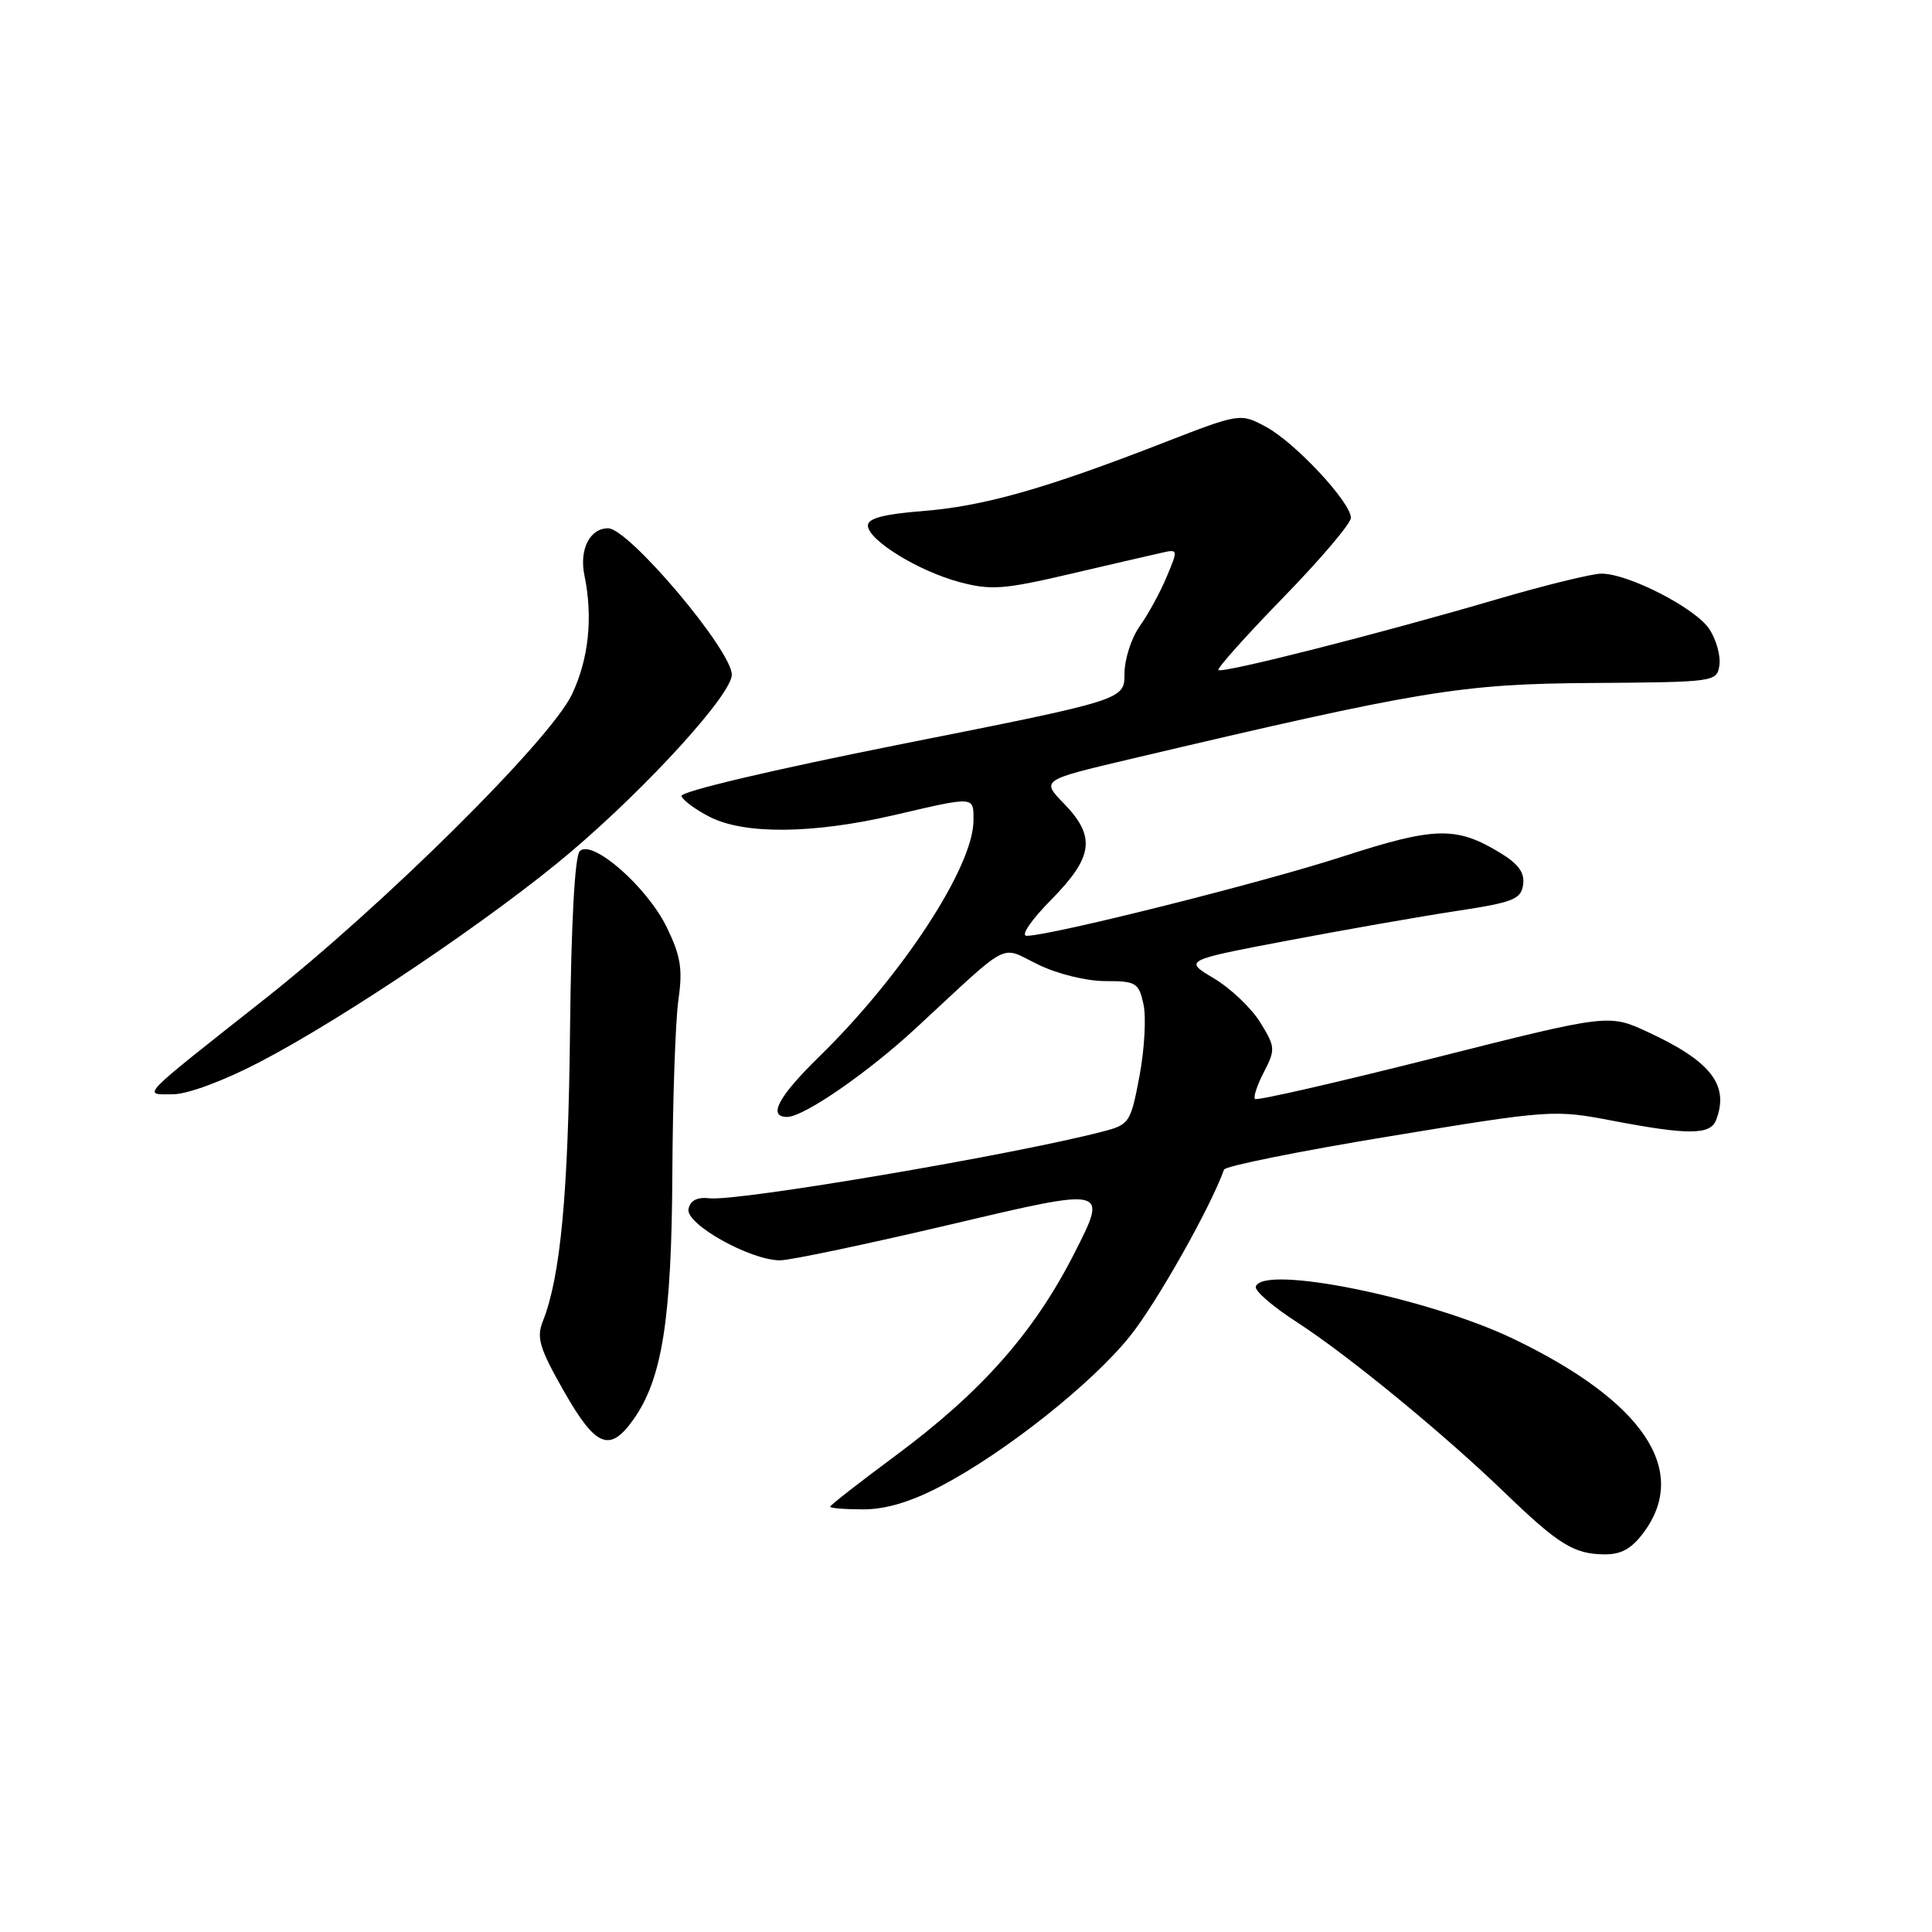 <?xml version="1.0" encoding="UTF-8" standalone="no"?>
<!DOCTYPE svg PUBLIC "-//W3C//DTD SVG 1.1//EN" "http://www.w3.org/Graphics/SVG/1.1/DTD/svg11.dtd" >
<svg xmlns="http://www.w3.org/2000/svg" xmlns:xlink="http://www.w3.org/1999/xlink" version="1.1" viewBox="0 0 256 256">
 <g >
 <path fill="currentColor"
d=" M 217.81 203.04 C 223.90 194.81 217.72 185.65 200.50 177.39 C 189.14 171.94 167.22 167.51 166.40 170.50 C 166.24 171.05 168.68 173.15 171.81 175.17 C 178.59 179.55 191.22 189.91 199.40 197.80 C 206.49 204.64 208.55 205.92 212.56 205.96 C 214.82 205.99 216.20 205.22 217.81 203.04 Z  M 124.65 196.93 C 133.20 192.45 144.70 183.33 149.76 177.01 C 153.26 172.64 160.40 159.99 162.19 154.98 C 162.36 154.51 172.25 152.52 184.16 150.56 C 205.49 147.05 205.93 147.02 213.66 148.50 C 223.66 150.41 226.63 150.40 227.39 148.42 C 229.17 143.78 226.73 140.63 218.33 136.74 C 213.16 134.35 213.16 134.35 189.94 140.21 C 177.18 143.43 166.53 145.87 166.29 145.62 C 166.05 145.38 166.58 143.77 167.48 142.04 C 169.02 139.06 168.99 138.72 166.98 135.46 C 165.81 133.57 163.05 130.95 160.85 129.64 C 156.85 127.25 156.85 127.25 170.68 124.62 C 178.28 123.18 188.32 121.42 193.00 120.71 C 200.50 119.57 201.54 119.16 201.82 117.24 C 202.05 115.65 201.22 114.49 198.82 113.03 C 192.97 109.46 190.15 109.53 177.87 113.51 C 167.14 116.99 139.22 123.99 136.04 124.00 C 135.21 124.00 136.62 121.92 139.29 119.22 C 144.88 113.54 145.23 110.87 140.98 106.48 C 137.96 103.37 137.96 103.37 149.73 100.59 C 188.34 91.48 193.59 90.61 211.00 90.50 C 227.31 90.38 227.50 90.36 227.83 88.13 C 228.01 86.90 227.41 84.75 226.50 83.36 C 224.68 80.59 215.82 76.03 212.23 76.01 C 210.98 76.00 204.68 77.55 198.23 79.44 C 182.91 83.94 161.94 89.27 161.45 88.78 C 161.24 88.57 165.10 84.25 170.03 79.18 C 174.97 74.11 179.00 69.36 179.00 68.62 C 179.00 66.56 171.62 58.65 167.77 56.57 C 164.33 54.72 164.33 54.72 153.91 58.77 C 138.42 64.79 130.31 67.08 122.25 67.72 C 117.14 68.12 115.00 68.68 115.00 69.63 C 115.00 71.56 121.71 75.69 127.18 77.14 C 131.29 78.23 133.03 78.10 141.68 76.08 C 147.08 74.82 152.54 73.55 153.82 73.27 C 156.12 72.74 156.13 72.76 154.59 76.43 C 153.75 78.46 152.14 81.40 151.03 82.96 C 149.91 84.53 149.00 87.37 149.00 89.27 C 149.00 92.73 149.00 92.73 119.49 98.59 C 102.36 102.00 90.12 104.89 90.30 105.48 C 90.48 106.04 92.17 107.29 94.06 108.25 C 98.68 110.60 107.76 110.50 118.50 108.00 C 129.28 105.49 129.00 105.47 128.99 108.75 C 128.96 114.86 119.57 129.23 108.59 139.97 C 103.12 145.31 101.69 148.00 104.30 148.00 C 106.50 148.00 114.98 142.15 121.40 136.20 C 134.17 124.38 132.39 125.31 137.54 127.80 C 140.09 129.05 143.96 130.00 146.45 130.00 C 150.54 130.00 150.89 130.21 151.52 133.08 C 151.89 134.78 151.65 139.05 150.99 142.57 C 149.82 148.77 149.65 149.02 146.14 149.93 C 134.49 152.98 97.79 159.21 94.03 158.78 C 92.38 158.59 91.47 159.06 91.23 160.20 C 90.81 162.19 99.41 167.00 103.37 167.00 C 104.71 167.00 115.03 164.82 126.30 162.17 C 146.80 157.33 146.80 157.33 142.39 166.00 C 137.03 176.56 130.07 184.43 118.64 192.90 C 113.89 196.42 110.00 199.45 110.00 199.65 C 110.00 199.84 111.98 200.00 114.40 200.00 C 117.37 200.00 120.70 199.00 124.65 196.93 Z  M 83.91 188.12 C 87.74 182.75 88.99 174.83 89.09 155.54 C 89.14 145.62 89.50 135.25 89.89 132.50 C 90.48 128.38 90.20 126.68 88.35 122.87 C 85.73 117.50 78.46 111.14 76.82 112.78 C 76.16 113.44 75.68 122.38 75.53 136.66 C 75.30 158.22 74.27 169.18 71.93 175.07 C 71.06 177.25 71.48 178.64 74.70 184.31 C 78.94 191.76 80.78 192.52 83.91 188.12 Z  M 34.35 140.76 C 45.61 134.91 65.58 121.43 75.65 112.87 C 85.93 104.14 97.01 91.94 96.97 89.39 C 96.92 86.11 83.30 70.00 80.58 70.00 C 78.15 70.00 76.73 72.81 77.44 76.24 C 78.59 81.80 78.01 87.31 75.79 92.00 C 72.91 98.06 50.92 119.87 35.00 132.44 C 18.16 145.74 18.88 145.00 22.88 145.00 C 24.83 145.00 29.56 143.25 34.35 140.76 Z "/>
</g>
</svg>